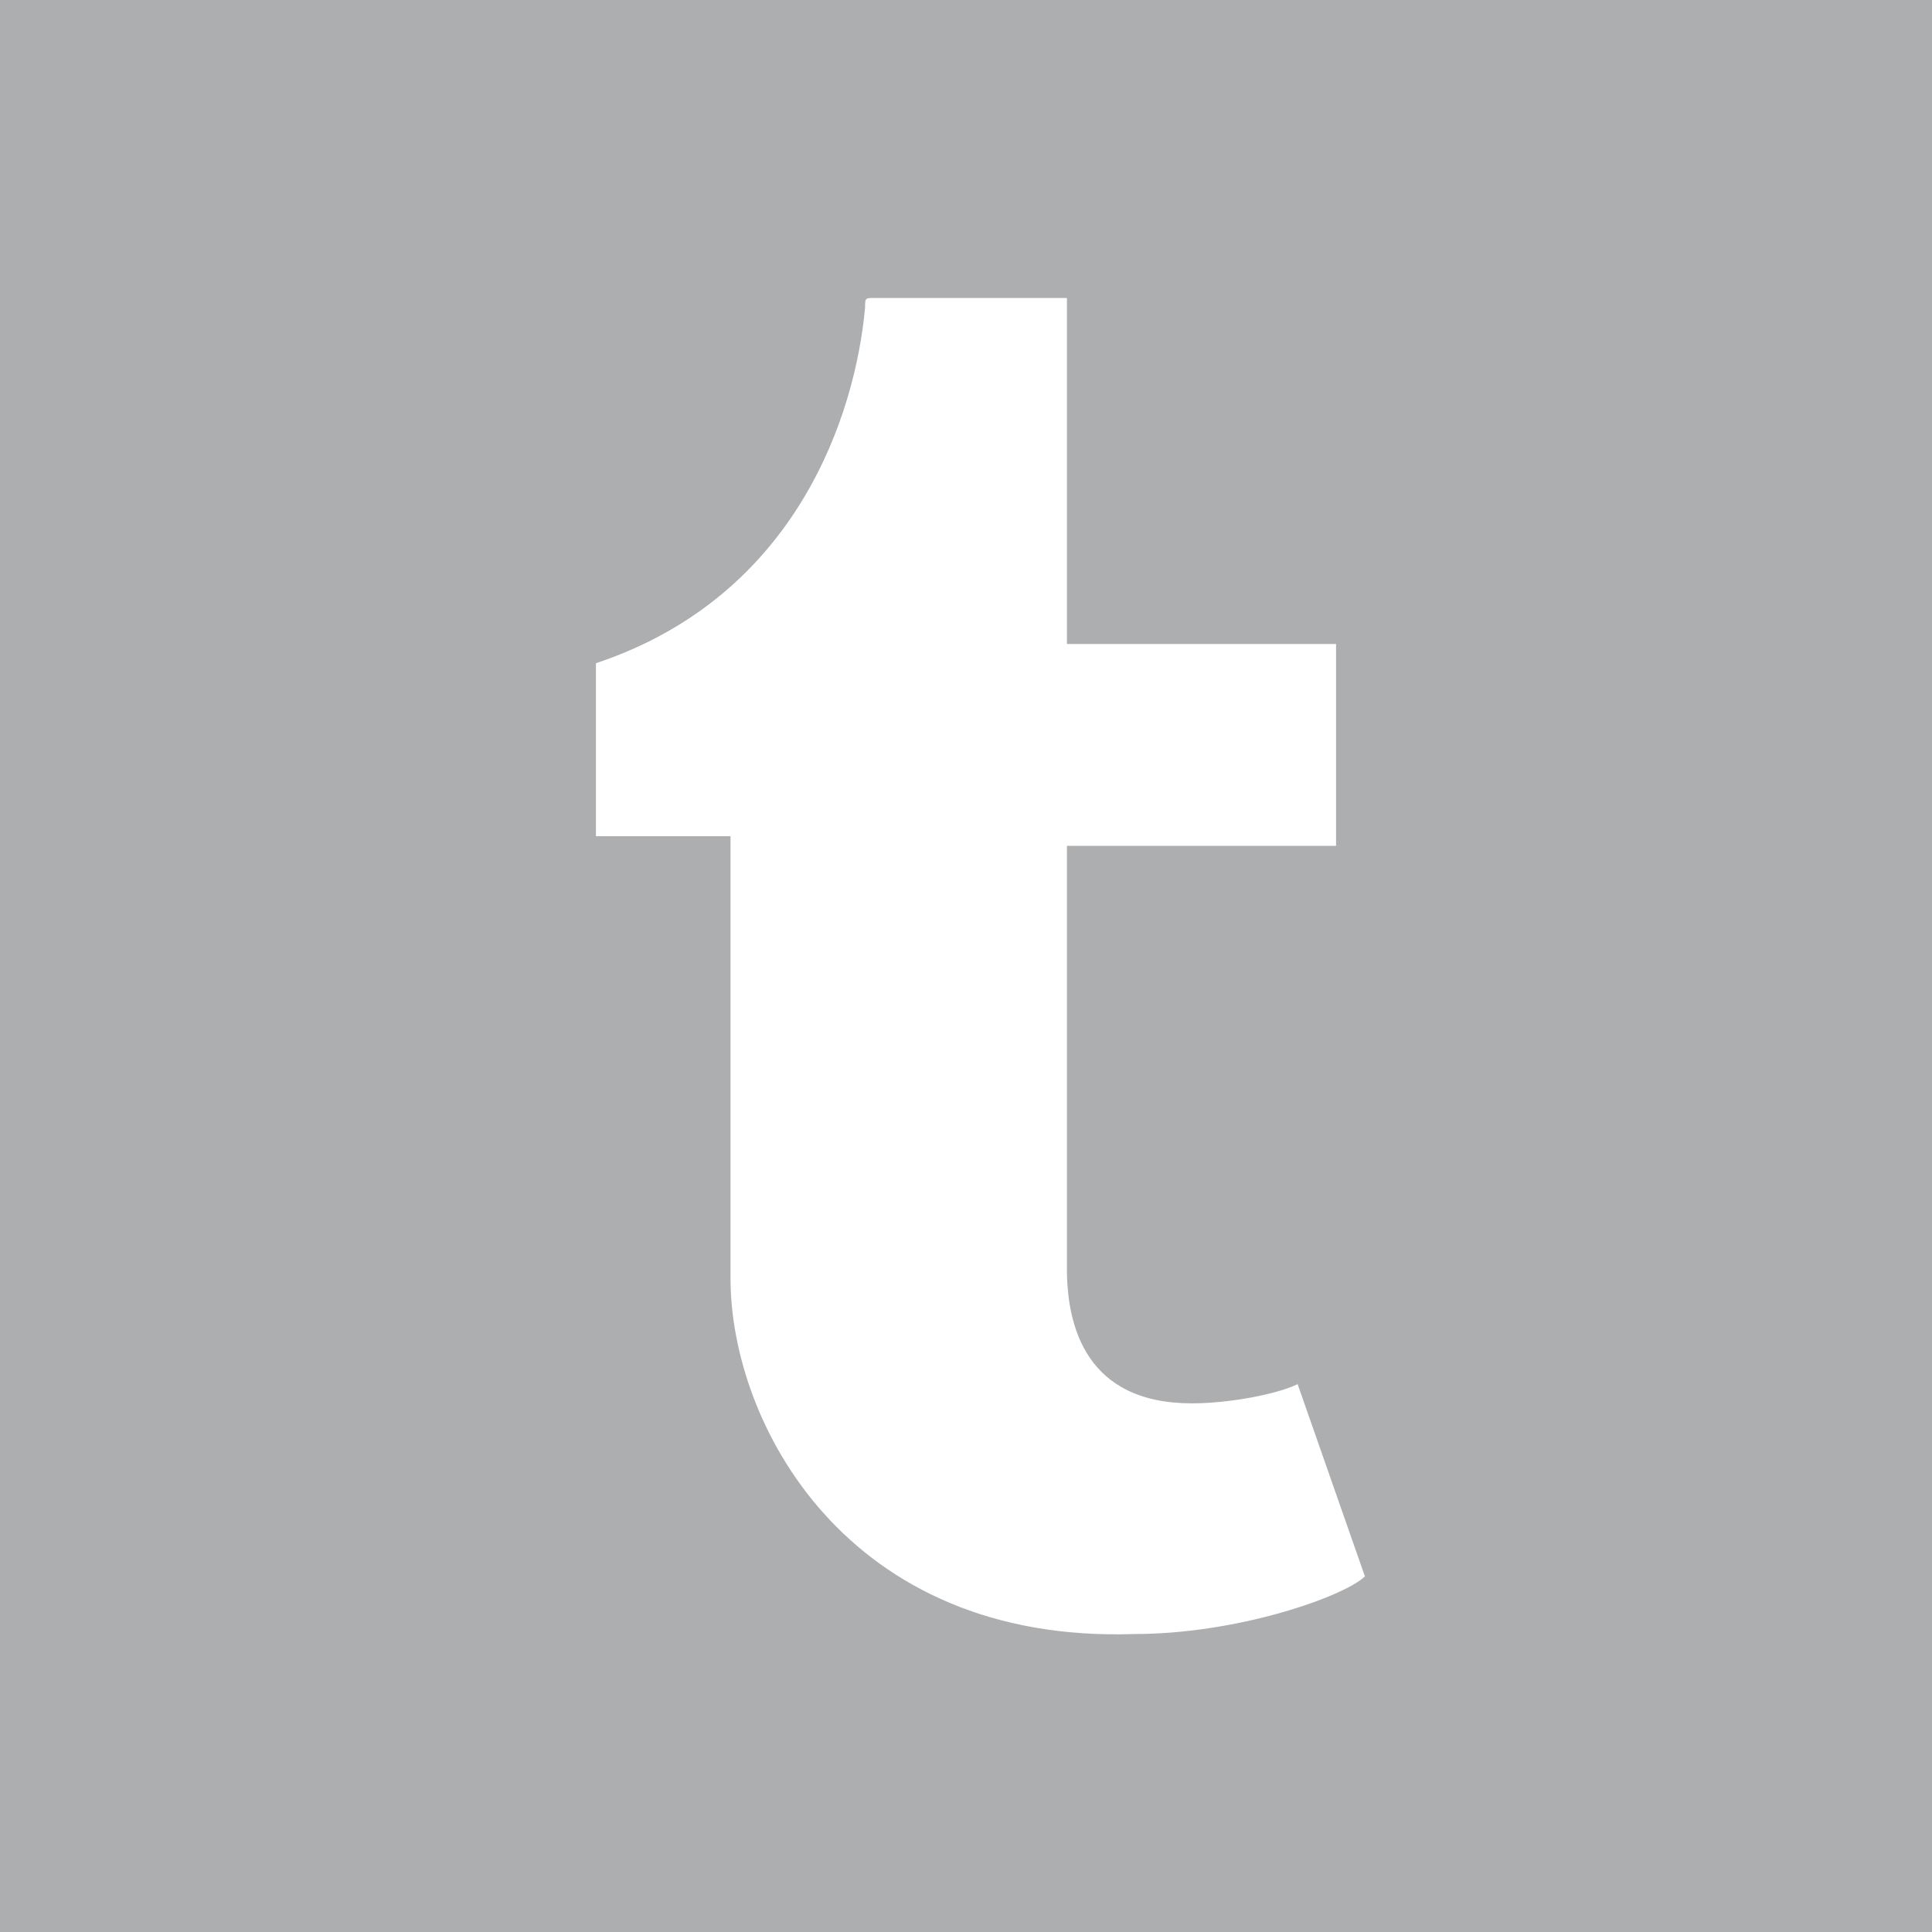 <?xml version="1.0" encoding="utf-8"?>
<!-- Generator: Adobe Illustrator 22.0.1, SVG Export Plug-In . SVG Version: 6.00 Build 0)  -->
<svg version="1.1" id="Layer_1" xmlns="http://www.w3.org/2000/svg" xmlns:xlink="http://www.w3.org/1999/xlink" x="0px" y="0px"
	 viewBox="0 0 20.1 20.1" style="enable-background:new 0 0 20.1 20.1;" xml:space="preserve">
<style type="text/css">
	.st0{fill:#ADAEB0;}
</style>
<g>
	<g>
		<g>
			<path class="st0" d="M19,0H1.1H0v1.1V19v1.2h1.1H19h1.2V19V1.1V0H19z M11.8,17c-3,0.1-4.2-2.2-4.2-3.7V8.7H6.2V6.9
				C8.3,6.2,8.9,4.3,9,3.2c0-0.1,0-0.1,0.1-0.1h2v3.6h2.8v2.1h-2.8v4.4c0,0.6,0.2,1.4,1.3,1.4c0.4,0,0.9-0.1,1.1-0.2l0.7,2
				C14,16.6,12.9,17,11.8,17z"/>
		</g>
	</g>
</g>
</svg>
